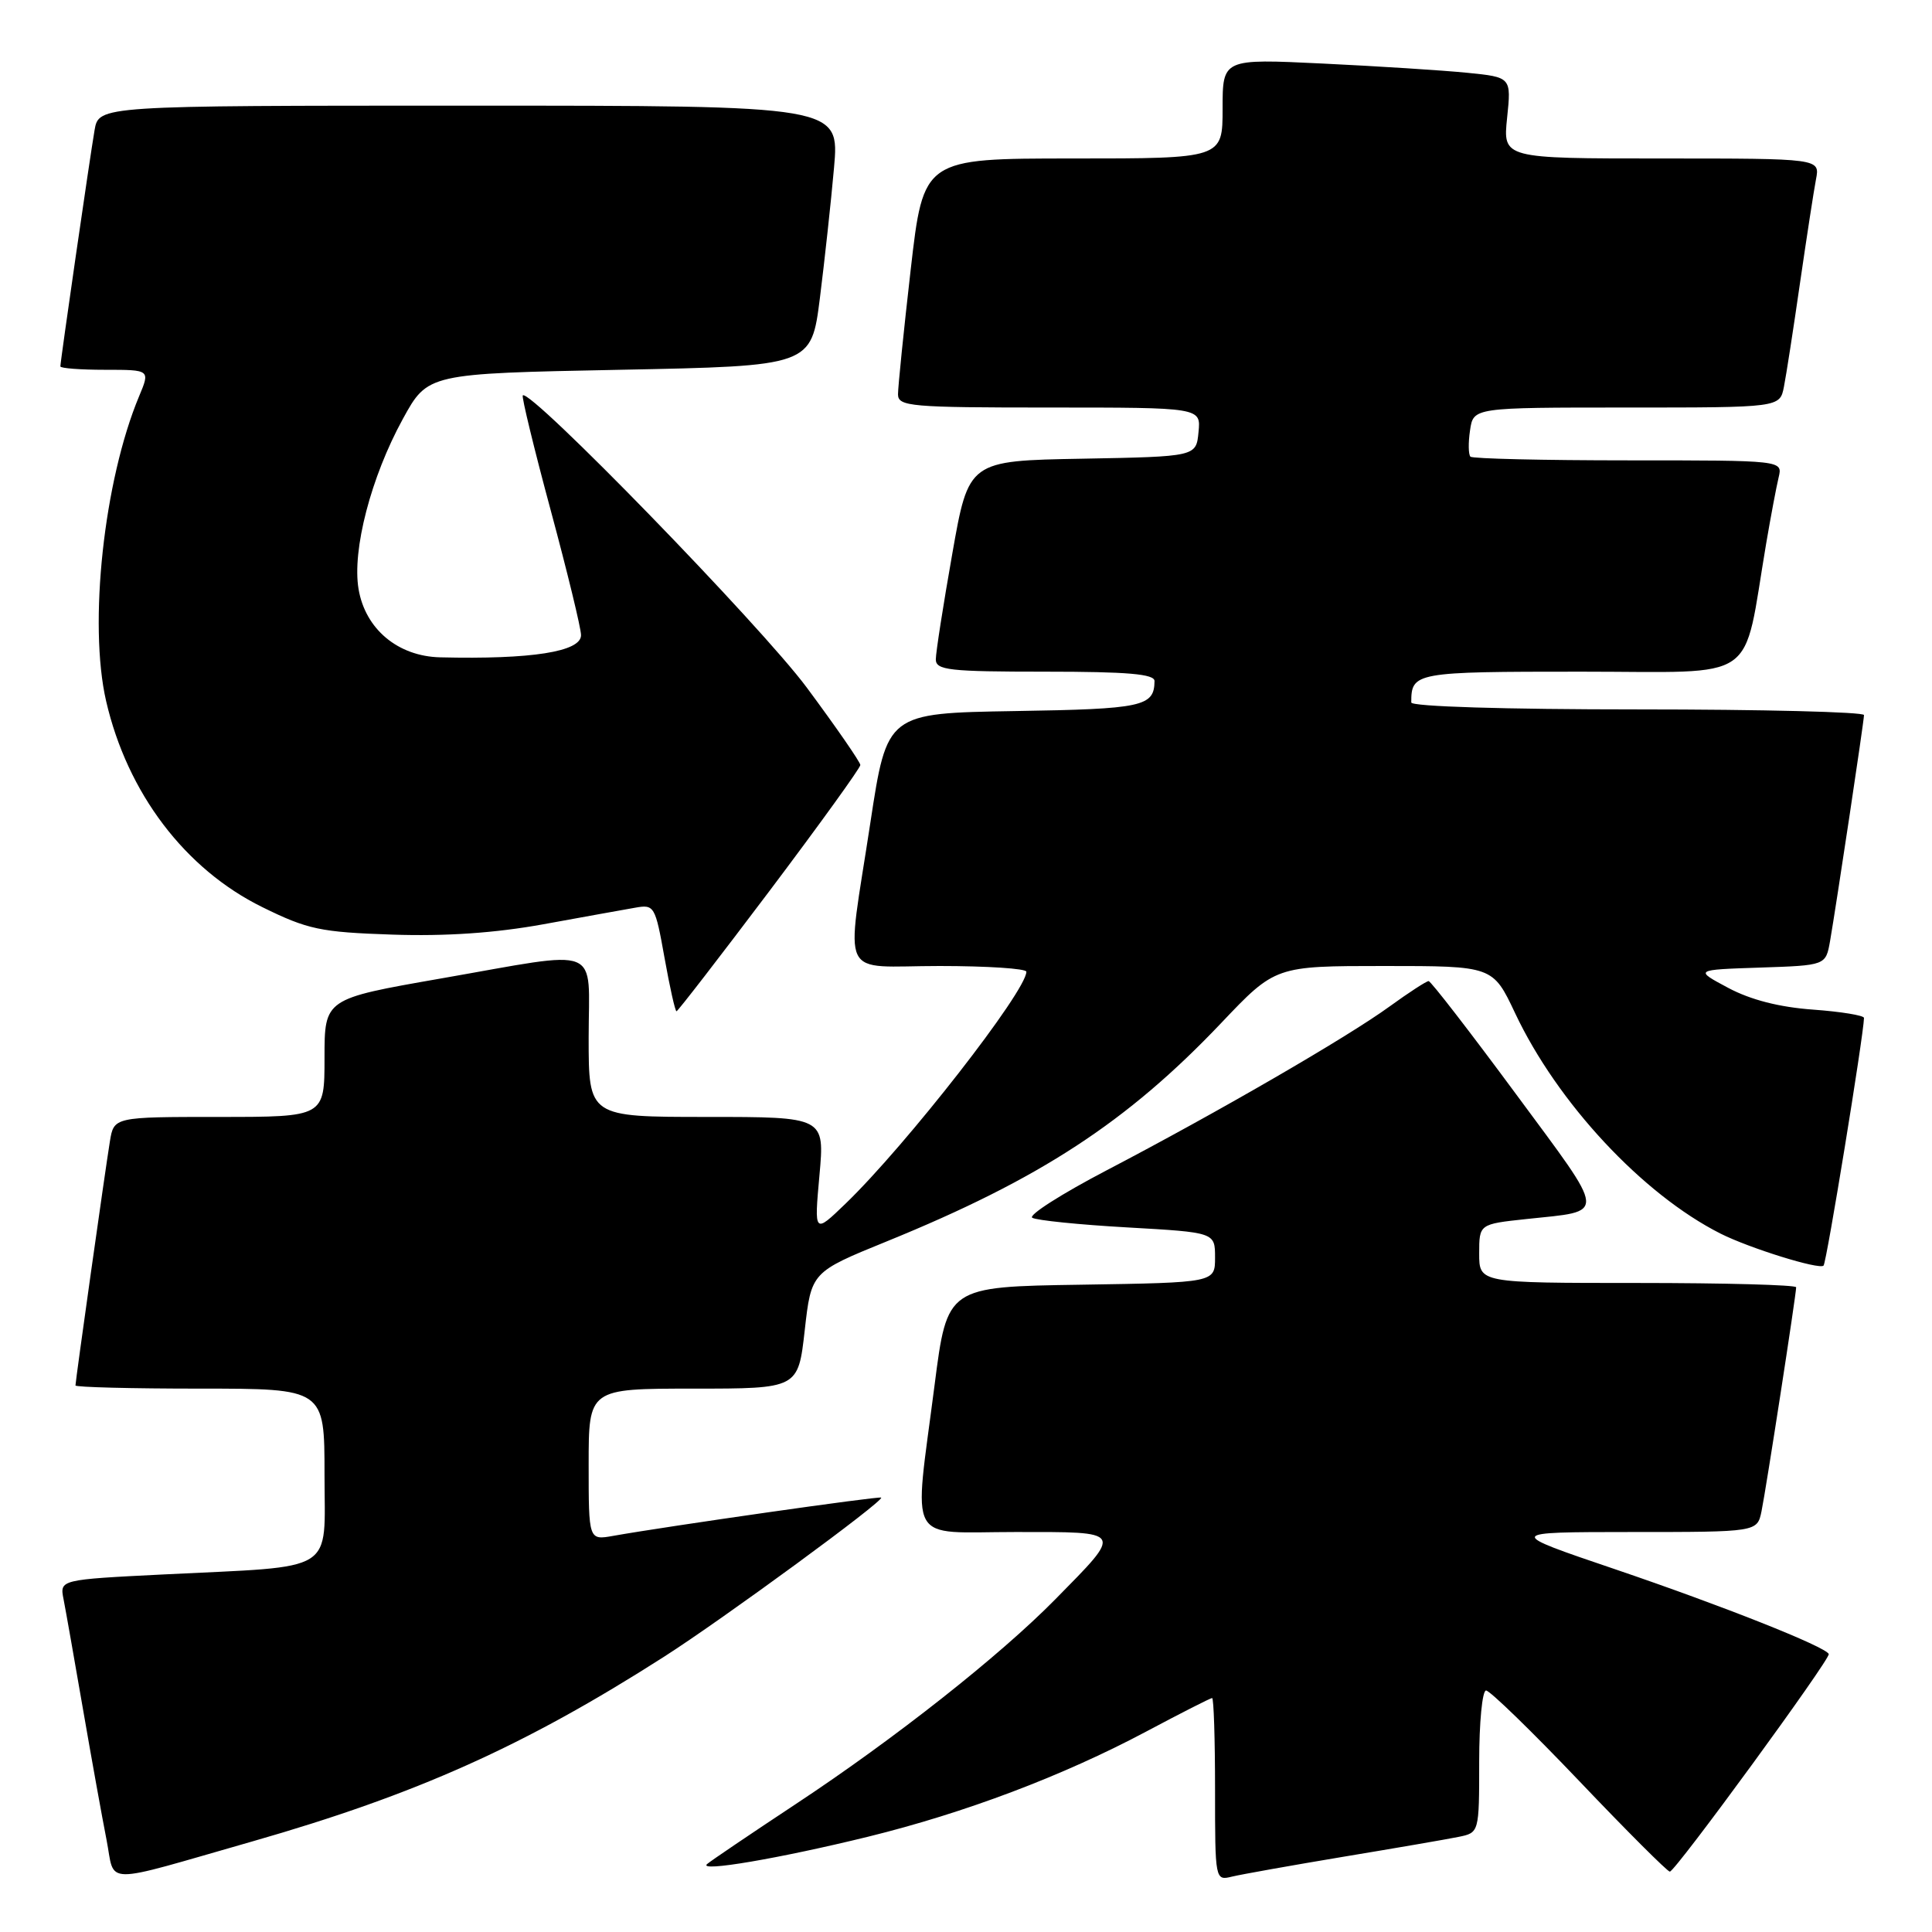 <?xml version="1.0" encoding="UTF-8" standalone="no"?>
<!DOCTYPE svg PUBLIC "-//W3C//DTD SVG 1.1//EN" "http://www.w3.org/Graphics/SVG/1.1/DTD/svg11.dtd" >
<svg xmlns="http://www.w3.org/2000/svg" xmlns:xlink="http://www.w3.org/1999/xlink" version="1.1" viewBox="0 0 256 256">
 <g >
 <path fill="currentColor"
d=" M 33.50 243.98 C 55.20 237.76 69.50 231.35 88.00 219.52 C 95.85 214.50 117.20 198.85 116.76 198.44 C 116.52 198.22 88.45 202.23 81.25 203.51 C 78.00 204.09 78.00 204.09 78.00 194.05 C 78.00 184.00 78.00 184.00 91.88 184.00 C 105.76 184.00 105.76 184.00 106.63 176.28 C 107.50 168.56 107.50 168.56 117.50 164.49 C 137.79 156.23 149.35 148.68 161.82 135.55 C 168.99 128.00 168.99 128.00 183.40 128.00 C 197.81 128.00 197.81 128.00 200.76 134.25 C 206.37 146.14 217.65 158.24 227.96 163.45 C 231.81 165.39 241.06 168.27 241.63 167.70 C 242.03 167.30 246.93 137.25 246.99 134.88 C 246.99 134.55 243.96 134.05 240.25 133.78 C 235.79 133.46 231.98 132.49 229.00 130.90 C 224.50 128.50 224.50 128.50 233.21 128.21 C 241.92 127.92 241.92 127.92 242.49 124.71 C 243.32 119.91 246.98 95.61 246.99 94.75 C 247.00 94.34 233.50 94.00 217.00 94.00 C 199.45 94.00 187.00 93.62 187.00 93.08 C 187.00 89.08 187.44 89.00 209.54 89.00 C 233.44 89.00 230.84 90.80 234.03 72.00 C 234.64 68.42 235.38 64.49 235.68 63.25 C 236.22 61.00 236.22 61.00 215.78 61.00 C 204.53 61.00 195.11 60.78 194.84 60.51 C 194.57 60.23 194.54 58.66 194.79 57.01 C 195.23 54.00 195.23 54.00 215.53 54.00 C 235.84 54.00 235.84 54.00 236.38 51.25 C 236.68 49.74 237.64 43.55 238.51 37.50 C 239.39 31.45 240.34 25.26 240.63 23.75 C 241.16 21.00 241.16 21.00 220.15 21.00 C 199.14 21.00 199.14 21.00 199.70 15.61 C 200.26 10.23 200.26 10.23 194.38 9.64 C 191.15 9.32 182.54 8.77 175.25 8.42 C 162.00 7.78 162.00 7.78 162.00 14.39 C 162.00 21.00 162.00 21.00 142.18 21.00 C 122.36 21.00 122.36 21.00 120.67 35.75 C 119.74 43.86 118.99 51.29 118.99 52.25 C 119.00 53.86 120.63 54.00 139.06 54.00 C 159.13 54.00 159.13 54.00 158.81 57.25 C 158.50 60.50 158.50 60.50 143.43 60.78 C 128.35 61.05 128.35 61.05 126.18 73.39 C 124.98 80.18 124.00 86.47 124.00 87.37 C 124.00 88.80 125.76 89.00 138.50 89.00 C 149.44 89.00 153.00 89.31 152.98 90.25 C 152.94 93.62 151.42 93.95 134.48 94.22 C 117.54 94.50 117.54 94.50 115.33 109.00 C 112.09 130.32 110.97 128.00 124.50 128.00 C 130.82 128.00 136.00 128.34 136.00 128.76 C 136.00 131.32 120.06 151.76 112.03 159.50 C 107.88 163.50 107.88 163.50 108.58 155.75 C 109.28 148.00 109.28 148.00 93.64 148.00 C 78.00 148.00 78.00 148.00 78.00 137.50 C 78.00 125.03 80.12 125.87 58.33 129.67 C 43.00 132.35 43.00 132.35 43.00 140.17 C 43.00 148.00 43.00 148.00 29.05 148.00 C 15.09 148.00 15.09 148.00 14.56 151.25 C 13.93 155.12 10.00 182.98 10.00 183.58 C 10.00 183.81 17.43 184.00 26.50 184.00 C 43.00 184.00 43.00 184.00 43.00 195.37 C 43.00 208.64 44.88 207.47 21.70 208.62 C 7.91 209.31 7.91 209.31 8.42 211.90 C 8.70 213.33 9.86 219.90 11.00 226.50 C 12.14 233.10 13.54 240.86 14.11 243.75 C 15.31 249.85 13.08 249.82 33.50 243.98 Z  M 178.00 246.03 C 184.88 244.89 191.74 243.71 193.25 243.40 C 196.00 242.84 196.00 242.84 196.00 233.42 C 196.00 228.24 196.41 224.00 196.91 224.00 C 197.41 224.00 202.97 229.40 209.26 236.00 C 215.54 242.60 220.95 248.00 221.26 248.00 C 221.98 248.00 242.56 219.81 242.32 219.17 C 241.95 218.21 228.19 212.75 214.00 207.93 C 199.50 203.01 199.50 203.01 216.17 203.00 C 232.84 203.00 232.84 203.00 233.41 200.25 C 234.01 197.34 238.00 171.53 238.00 170.57 C 238.00 170.26 228.55 170.00 217.00 170.00 C 196.00 170.00 196.00 170.00 196.00 166.10 C 196.00 162.20 196.00 162.20 202.25 161.53 C 212.98 160.38 213.07 161.49 200.86 144.95 C 194.79 136.73 189.59 130.00 189.30 130.00 C 189.01 130.00 186.68 131.51 184.13 133.36 C 178.46 137.48 161.23 147.45 146.64 155.07 C 140.67 158.19 136.23 161.02 136.78 161.36 C 137.33 161.70 143.00 162.28 149.39 162.64 C 161.00 163.30 161.00 163.30 161.00 166.63 C 161.00 169.95 161.00 169.95 143.25 170.23 C 125.51 170.50 125.51 170.50 123.84 183.50 C 121.07 205.06 119.94 203.00 134.54 203.00 C 149.02 203.00 148.87 202.73 139.83 211.92 C 132.45 219.42 118.56 230.38 105.50 239.01 C 99.45 243.01 94.14 246.60 93.69 247.00 C 92.46 248.10 103.30 246.25 115.00 243.38 C 127.85 240.22 140.78 235.34 151.86 229.45 C 156.46 227.00 160.40 225.00 160.61 225.00 C 160.83 225.00 161.00 230.45 161.00 237.11 C 161.00 249.16 161.01 249.21 163.25 248.66 C 164.49 248.36 171.12 247.18 178.00 246.03 Z  M 101.98 118.03 C 108.59 109.25 114.00 101.75 114.00 101.37 C 114.00 100.99 110.80 96.36 106.89 91.09 C 100.81 82.90 70.23 51.44 69.27 52.39 C 69.10 52.57 70.76 59.42 72.97 67.61 C 75.18 75.80 76.99 83.25 76.99 84.16 C 77.00 86.36 70.41 87.39 58.33 87.10 C 52.72 86.97 48.40 83.35 47.51 78.05 C 46.64 72.89 49.16 63.20 53.38 55.51 C 56.68 49.50 56.68 49.50 82.09 49.00 C 107.50 48.50 107.50 48.50 108.64 39.50 C 109.26 34.55 110.11 26.79 110.51 22.25 C 111.24 14.00 111.24 14.00 62.16 14.00 C 13.09 14.00 13.09 14.00 12.53 17.25 C 11.91 20.84 8.00 47.85 8.00 48.55 C 8.00 48.80 10.68 49.00 13.95 49.00 C 19.90 49.00 19.90 49.00 18.43 52.51 C 13.76 63.69 11.71 82.67 14.06 92.89 C 16.87 105.07 24.51 115.16 34.76 120.20 C 40.77 123.16 42.46 123.52 51.96 123.84 C 59.05 124.08 65.61 123.63 72.00 122.47 C 77.22 121.52 82.69 120.53 84.14 120.28 C 86.70 119.82 86.82 120.02 88.05 126.90 C 88.75 130.81 89.46 134.00 89.64 134.00 C 89.81 134.00 95.36 126.81 101.98 118.03 Z "/>
</g>
</svg>